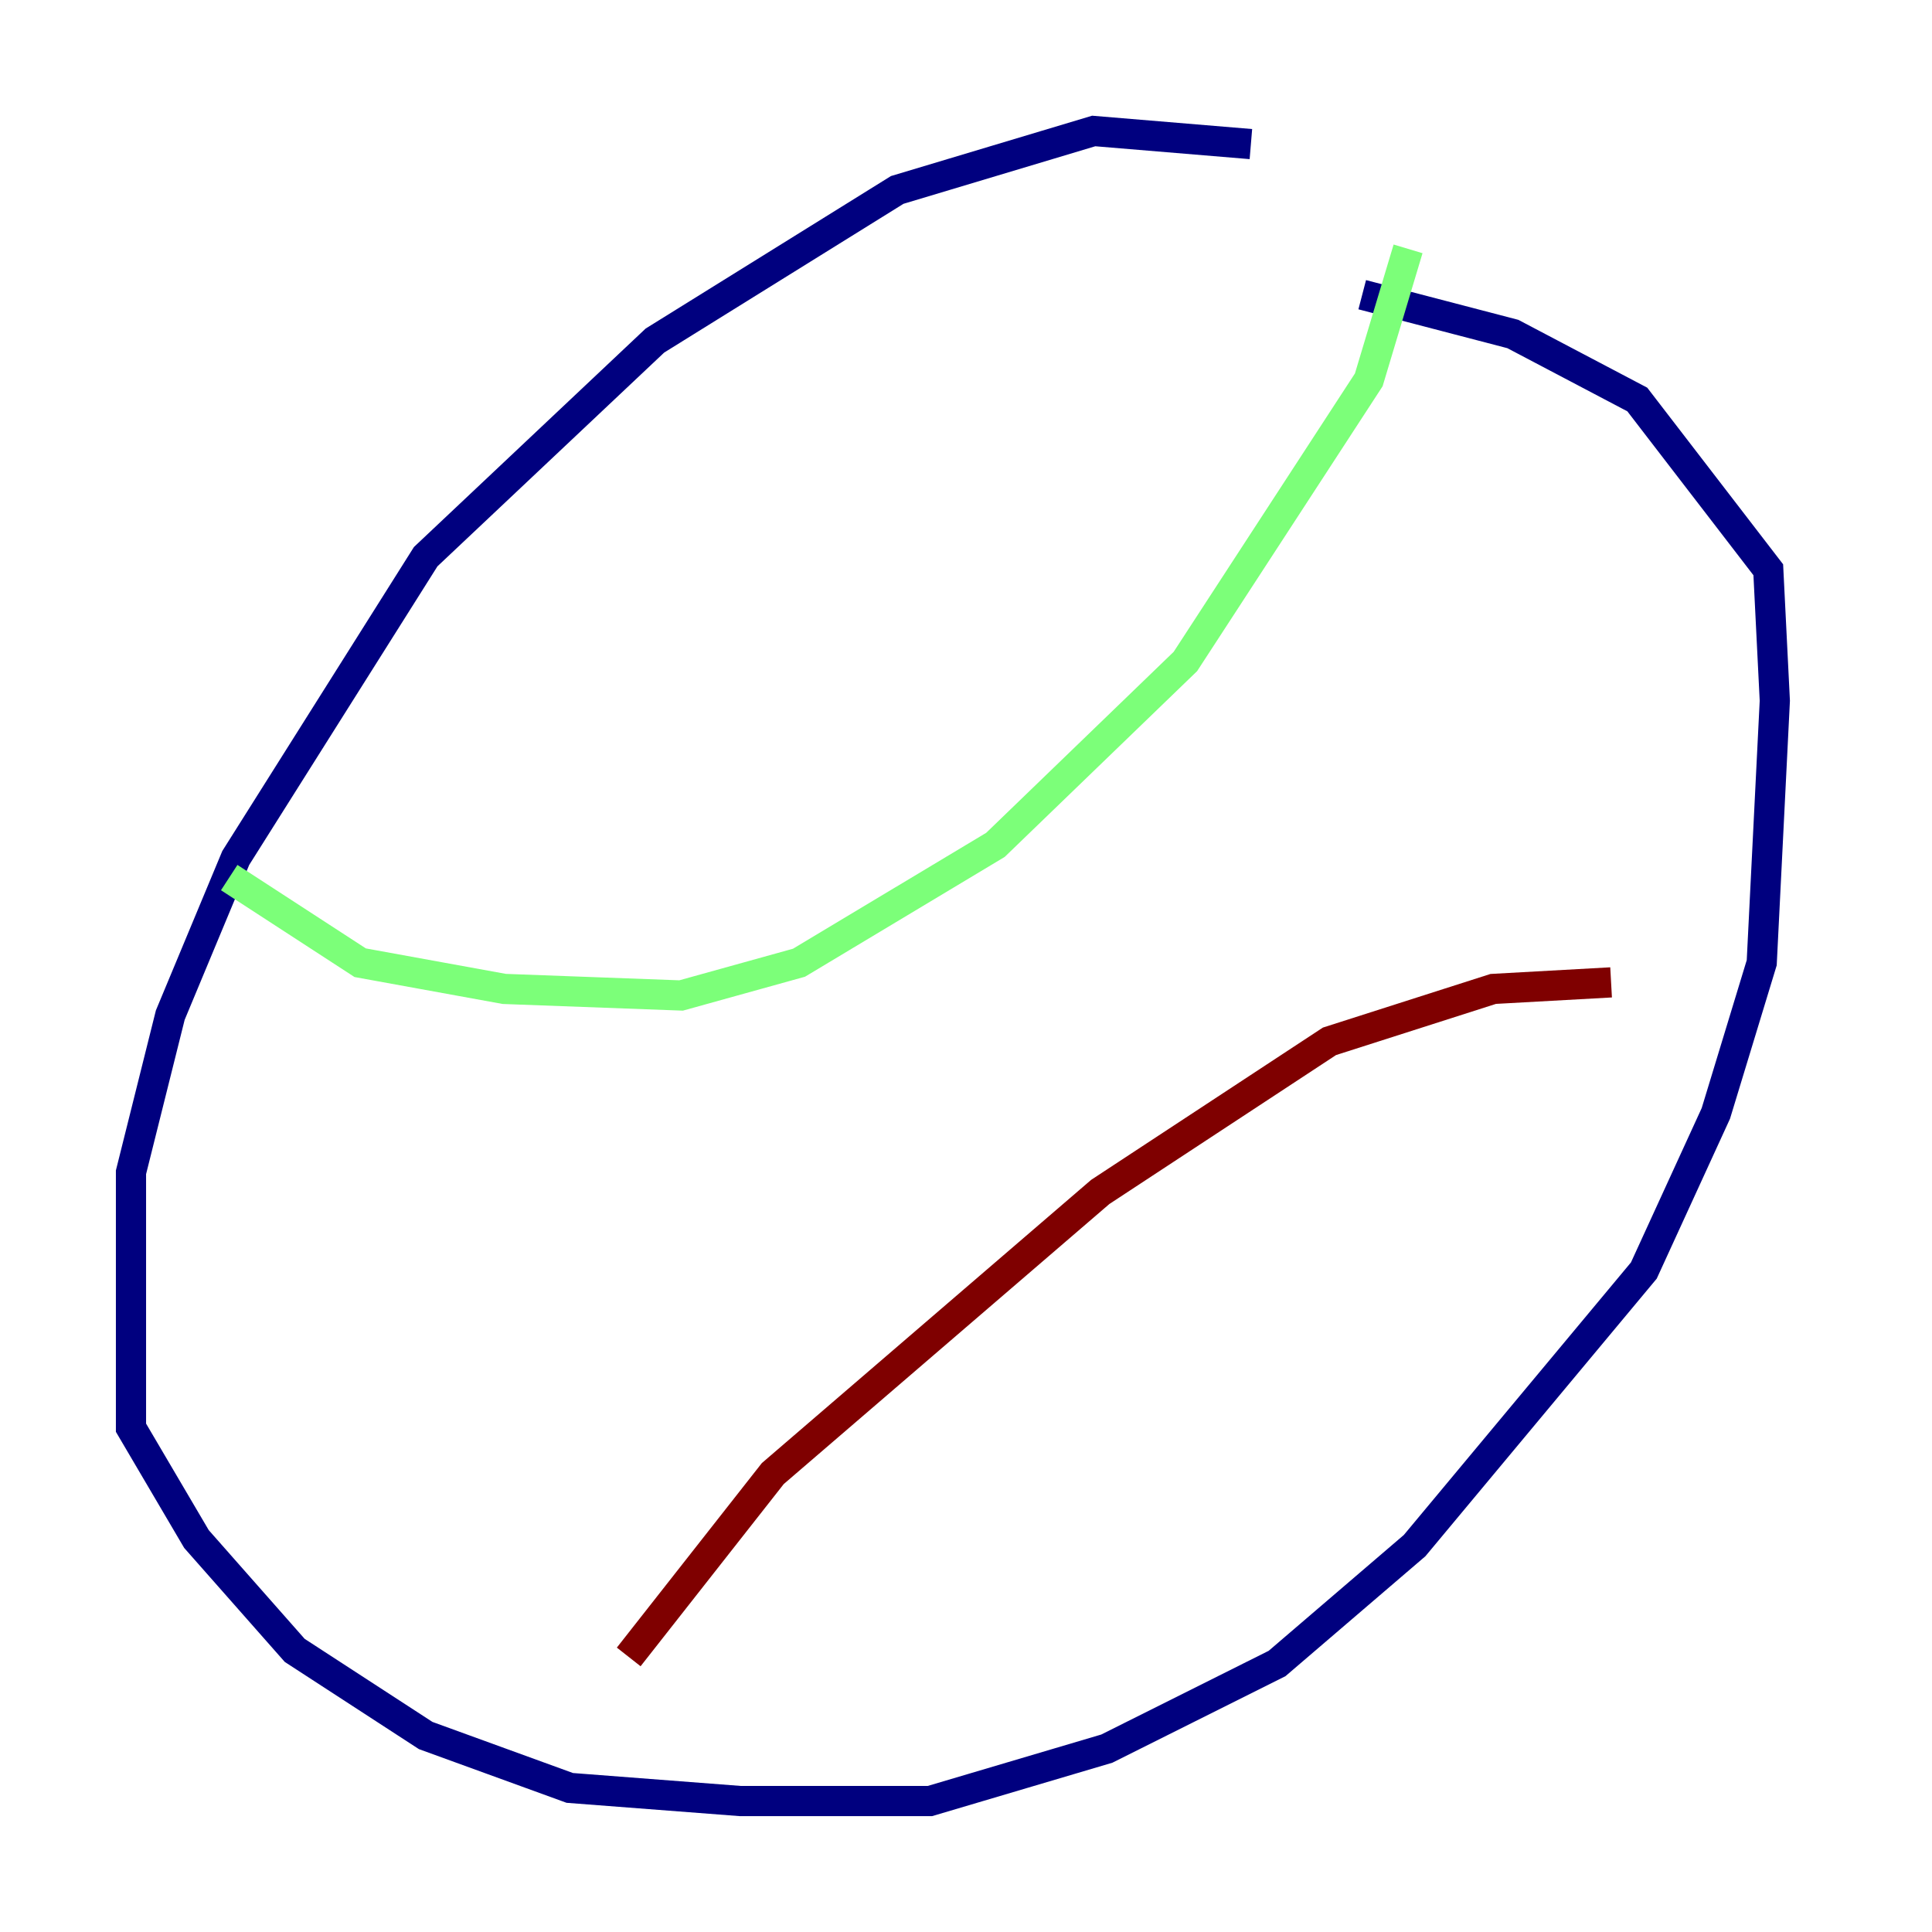 <?xml version="1.0" encoding="utf-8" ?>
<svg baseProfile="tiny" height="128" version="1.2" viewBox="0,0,128,128" width="128" xmlns="http://www.w3.org/2000/svg" xmlns:ev="http://www.w3.org/2001/xml-events" xmlns:xlink="http://www.w3.org/1999/xlink"><defs /><polyline fill="none" points="82.875,9.546 72.461,8.678 59.444,12.583 43.39,22.563 28.203,36.881 15.62,56.841 11.281,67.254 8.678,77.668 8.678,94.59 13.017,101.966 19.525,109.342 28.203,114.983 37.749,118.454 49.031,119.322 61.614,119.322 73.329,115.851 84.61,110.21 93.722,102.4 108.909,84.176 113.681,73.763 116.719,63.783 117.586,46.427 117.153,37.749 108.475,26.468 100.231,22.129 90.251,19.525" stroke="#00007f" stroke-width="2" /><polyline fill="none" points="15.186,58.142 23.864,63.783 33.41,65.519 45.125,65.953 52.936,63.783 65.953,55.973 78.536,43.824 90.685,25.166 93.288,16.488" stroke="#7cff79" stroke-width="2" /><polyline fill="none" points="41.654,109.776 51.2,97.627 72.895,78.969 88.081,68.99 98.929,65.519 106.739,65.085" stroke="#7f0000" stroke-width="2" /></svg>